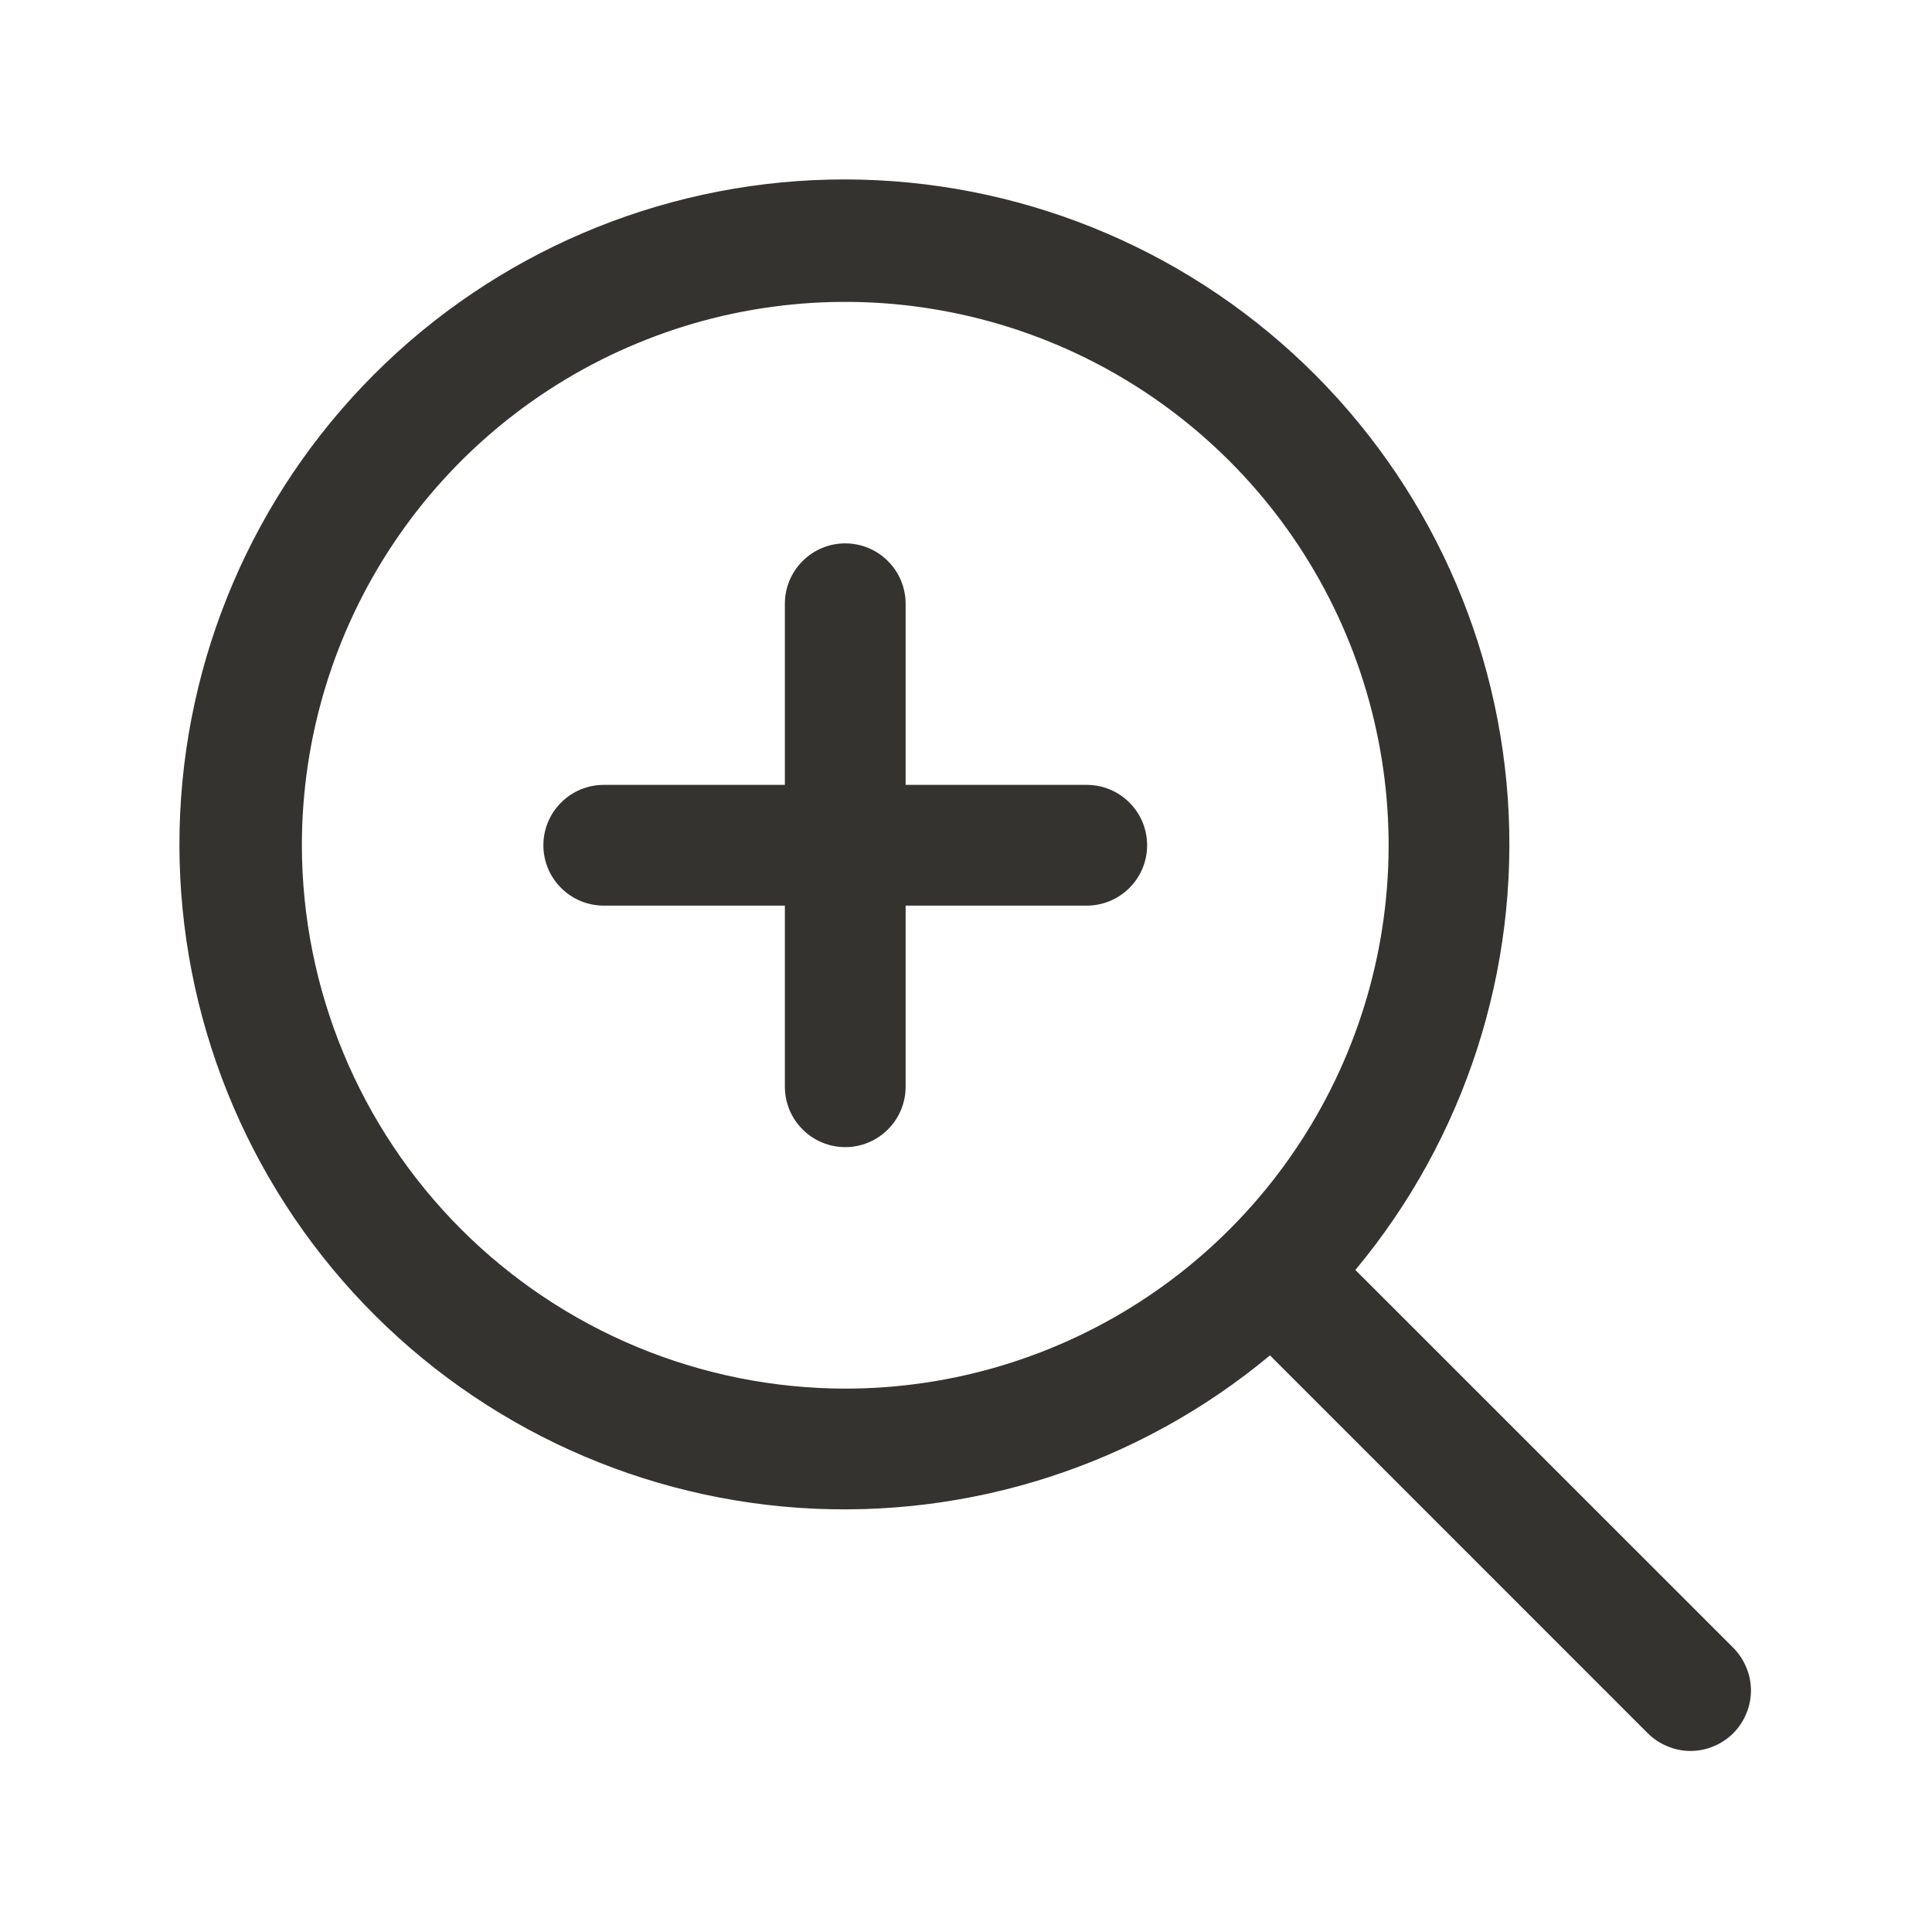 <svg width="24" height="24" viewBox="0 0 24 24" fill="none" xmlns="http://www.w3.org/2000/svg">
<path d="M14.25 10.5C14.25 10.699 14.171 10.89 14.03 11.03C13.89 11.171 13.699 11.25 13.5 11.25H11.25V13.5C11.25 13.699 11.171 13.89 11.03 14.03C10.89 14.171 10.699 14.25 10.5 14.25C10.301 14.25 10.11 14.171 9.97 14.03C9.829 13.89 9.75 13.699 9.75 13.5V11.25H7.5C7.301 11.25 7.11 11.171 6.97 11.03C6.829 10.89 6.75 10.699 6.75 10.5C6.75 10.301 6.829 10.11 6.97 9.97C7.11 9.829 7.301 9.75 7.5 9.75H9.75V7.5C9.75 7.301 9.829 7.11 9.97 6.97C10.11 6.829 10.301 6.75 10.5 6.75C10.699 6.75 10.89 6.829 11.03 6.97C11.171 7.11 11.25 7.301 11.25 7.5V9.75H13.5C13.699 9.75 13.89 9.829 14.03 9.97C14.171 10.11 14.25 10.301 14.25 10.5ZM21.531 21.531C21.461 21.6 21.378 21.656 21.287 21.693C21.196 21.731 21.099 21.751 21 21.751C20.901 21.751 20.804 21.731 20.713 21.693C20.622 21.656 20.539 21.6 20.469 21.531L15.776 16.837C14.143 18.197 12.048 18.875 9.927 18.731C7.806 18.586 5.823 17.629 4.389 16.059C2.956 14.489 2.183 12.427 2.231 10.302C2.28 8.177 3.146 6.152 4.649 4.649C6.152 3.146 8.177 2.28 10.302 2.231C12.427 2.183 14.489 2.956 16.059 4.389C17.629 5.823 18.586 7.806 18.731 9.927C18.875 12.048 18.197 14.143 16.837 15.776L21.531 20.469C21.6 20.539 21.656 20.622 21.693 20.713C21.731 20.804 21.751 20.901 21.751 21C21.751 21.099 21.731 21.196 21.693 21.287C21.656 21.378 21.6 21.461 21.531 21.531ZM10.5 17.25C11.835 17.25 13.14 16.854 14.25 16.112C15.36 15.371 16.225 14.316 16.736 13.083C17.247 11.85 17.381 10.492 17.12 9.183C16.86 7.874 16.217 6.671 15.273 5.727C14.329 4.783 13.126 4.14 11.817 3.88C10.508 3.619 9.15 3.753 7.917 4.264C6.683 4.775 5.629 5.64 4.888 6.75C4.146 7.86 3.75 9.165 3.75 10.5C3.752 12.29 4.464 14.005 5.729 15.271C6.995 16.536 8.71 17.248 10.5 17.25Z" fill="#343330"/>
</svg>
